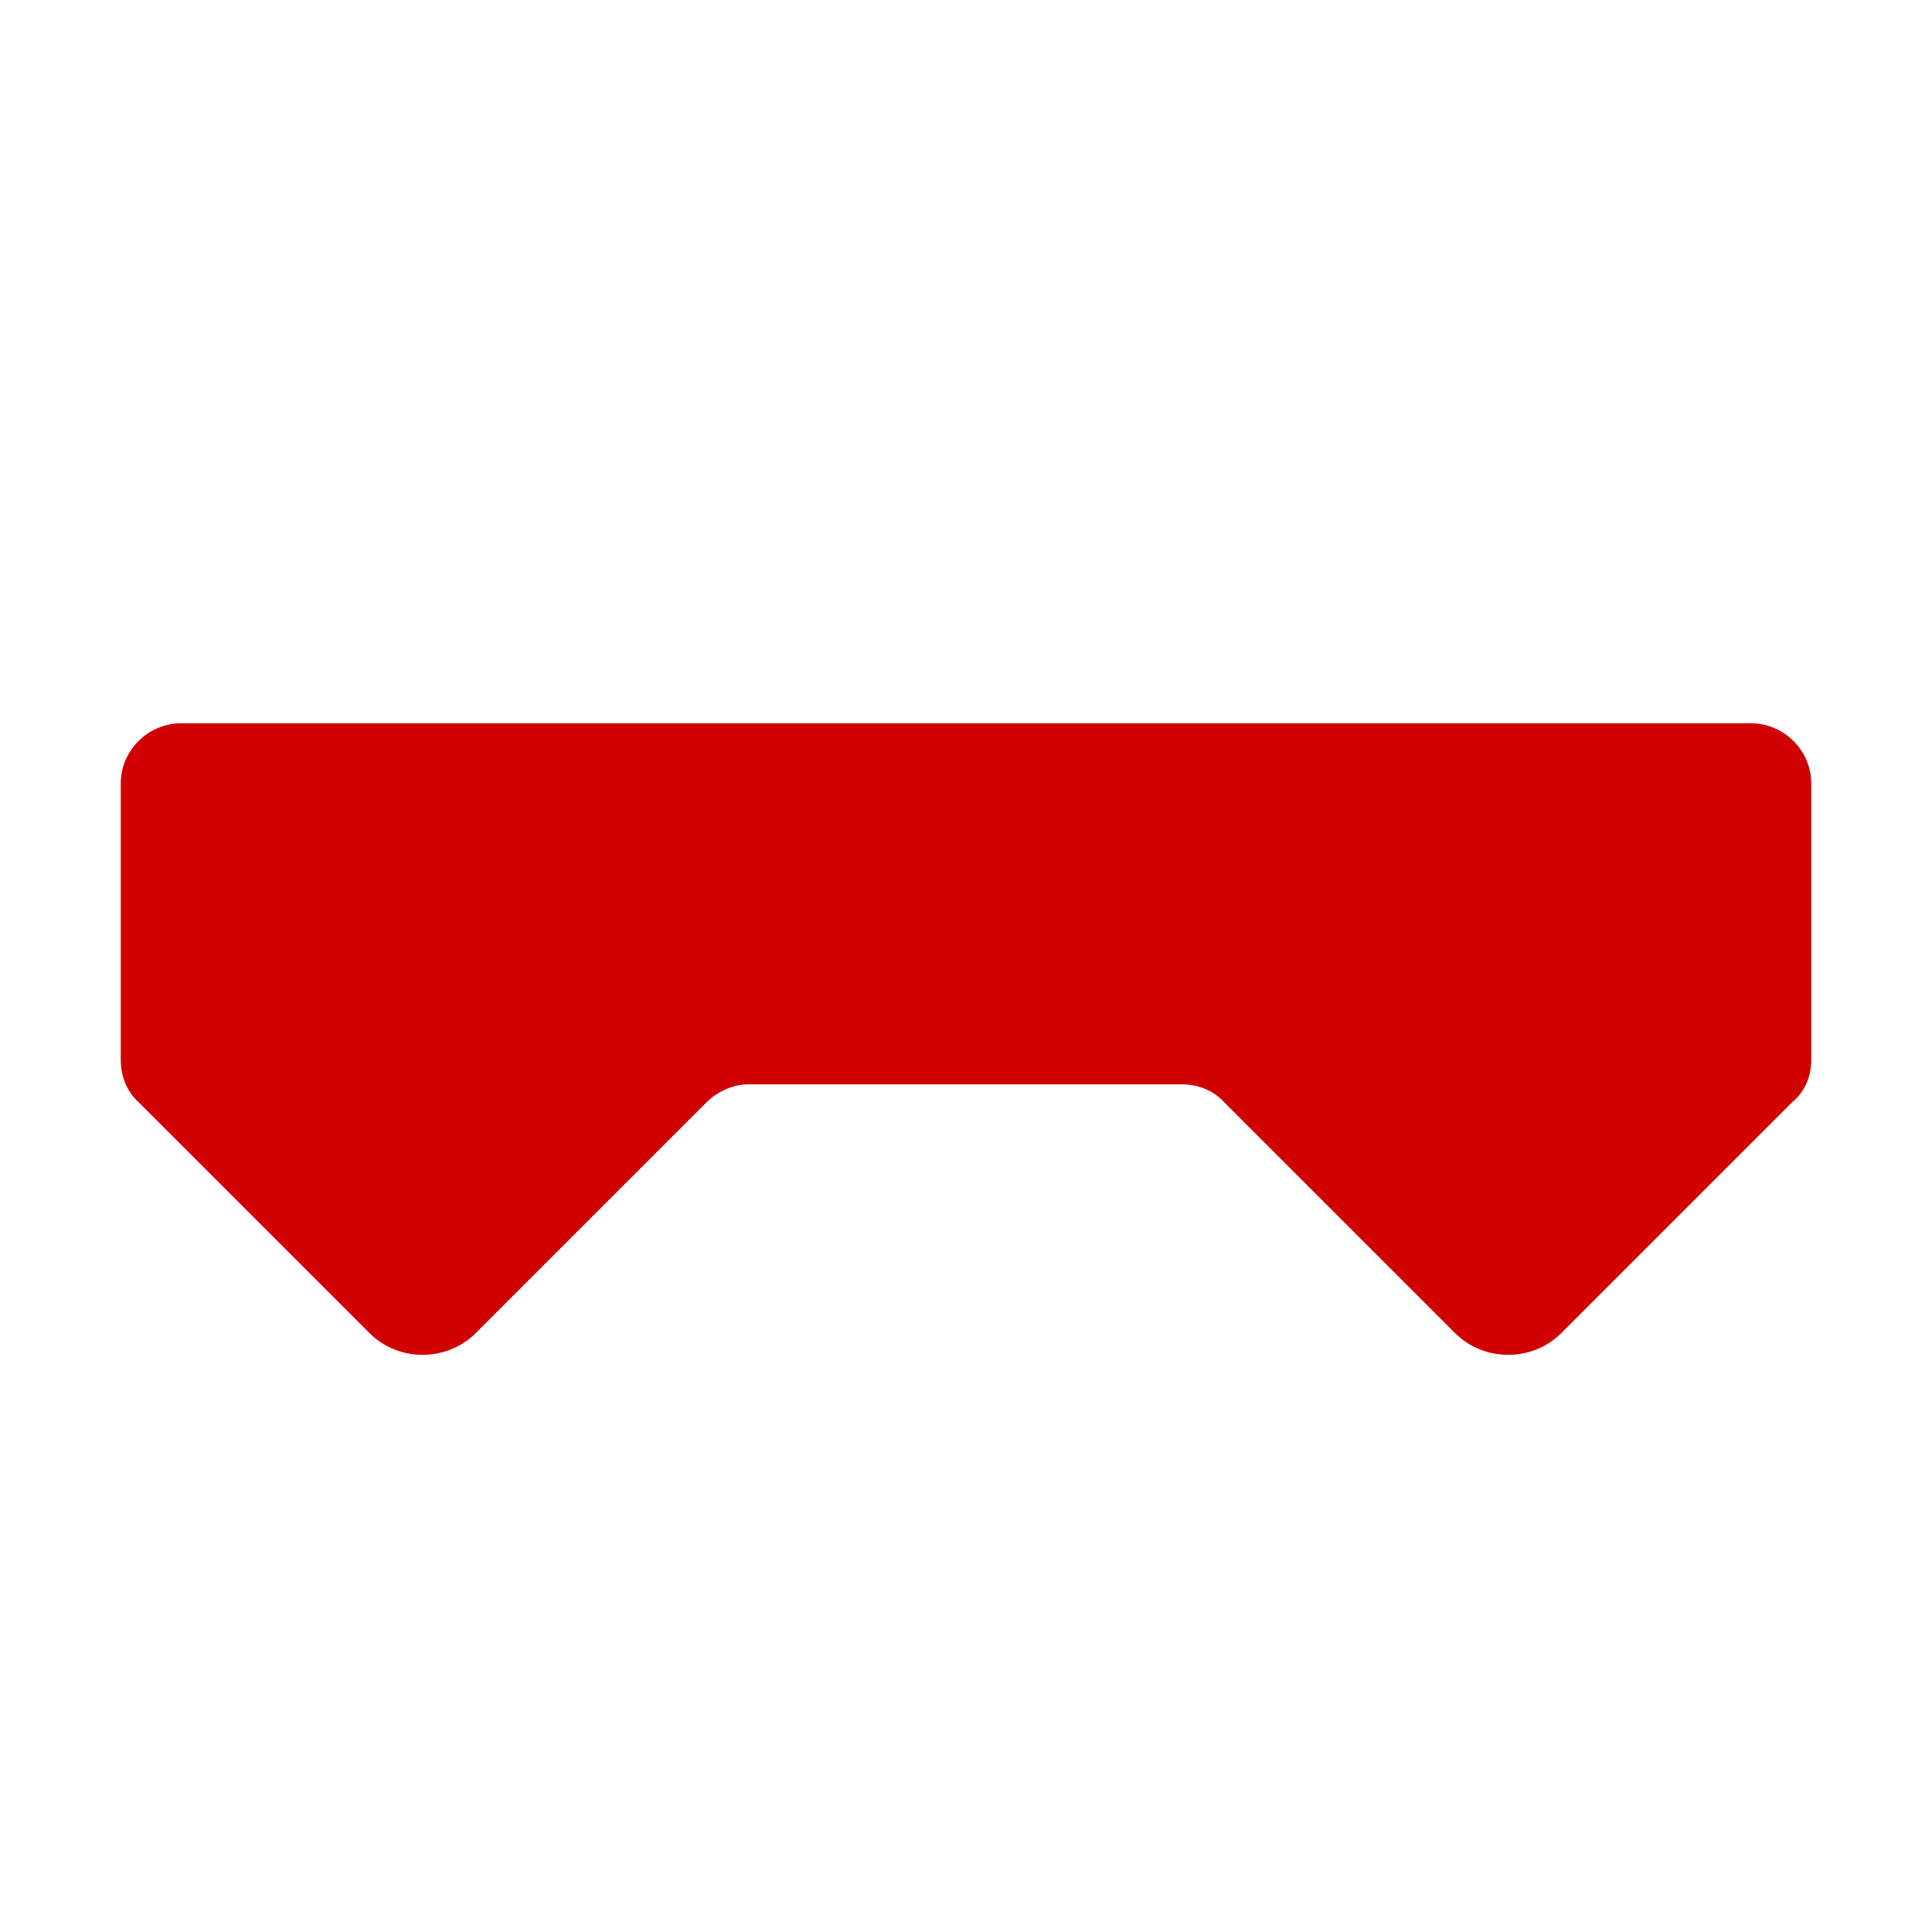 <svg xmlns="http://www.w3.org/2000/svg" viewBox="0 0 16 16" width="16" height="16">
<cis-name>task-collection</cis-name>
<cis-semantic>danger</cis-semantic>
<path fill="#D00000" d="M14.5,5.99h-13C1.23,5.99,1,6.21,1,6.49v2.29c0,0.13,0.05,0.26,0.15,0.35l1.91,1.91
	c0.24,0.24,0.64,0.24,0.88,0l1.91-1.91c0.09-0.09,0.22-0.15,0.35-0.15h3.59c0.13,0,0.26,0.05,0.35,0.15l1.91,1.91
	c0.24,0.24,0.64,0.24,0.88,0l1.91-1.91C14.95,9.04,15,8.91,15,8.78V6.49C15,6.21,14.77,5.99,14.5,5.99z"/>
</svg>
